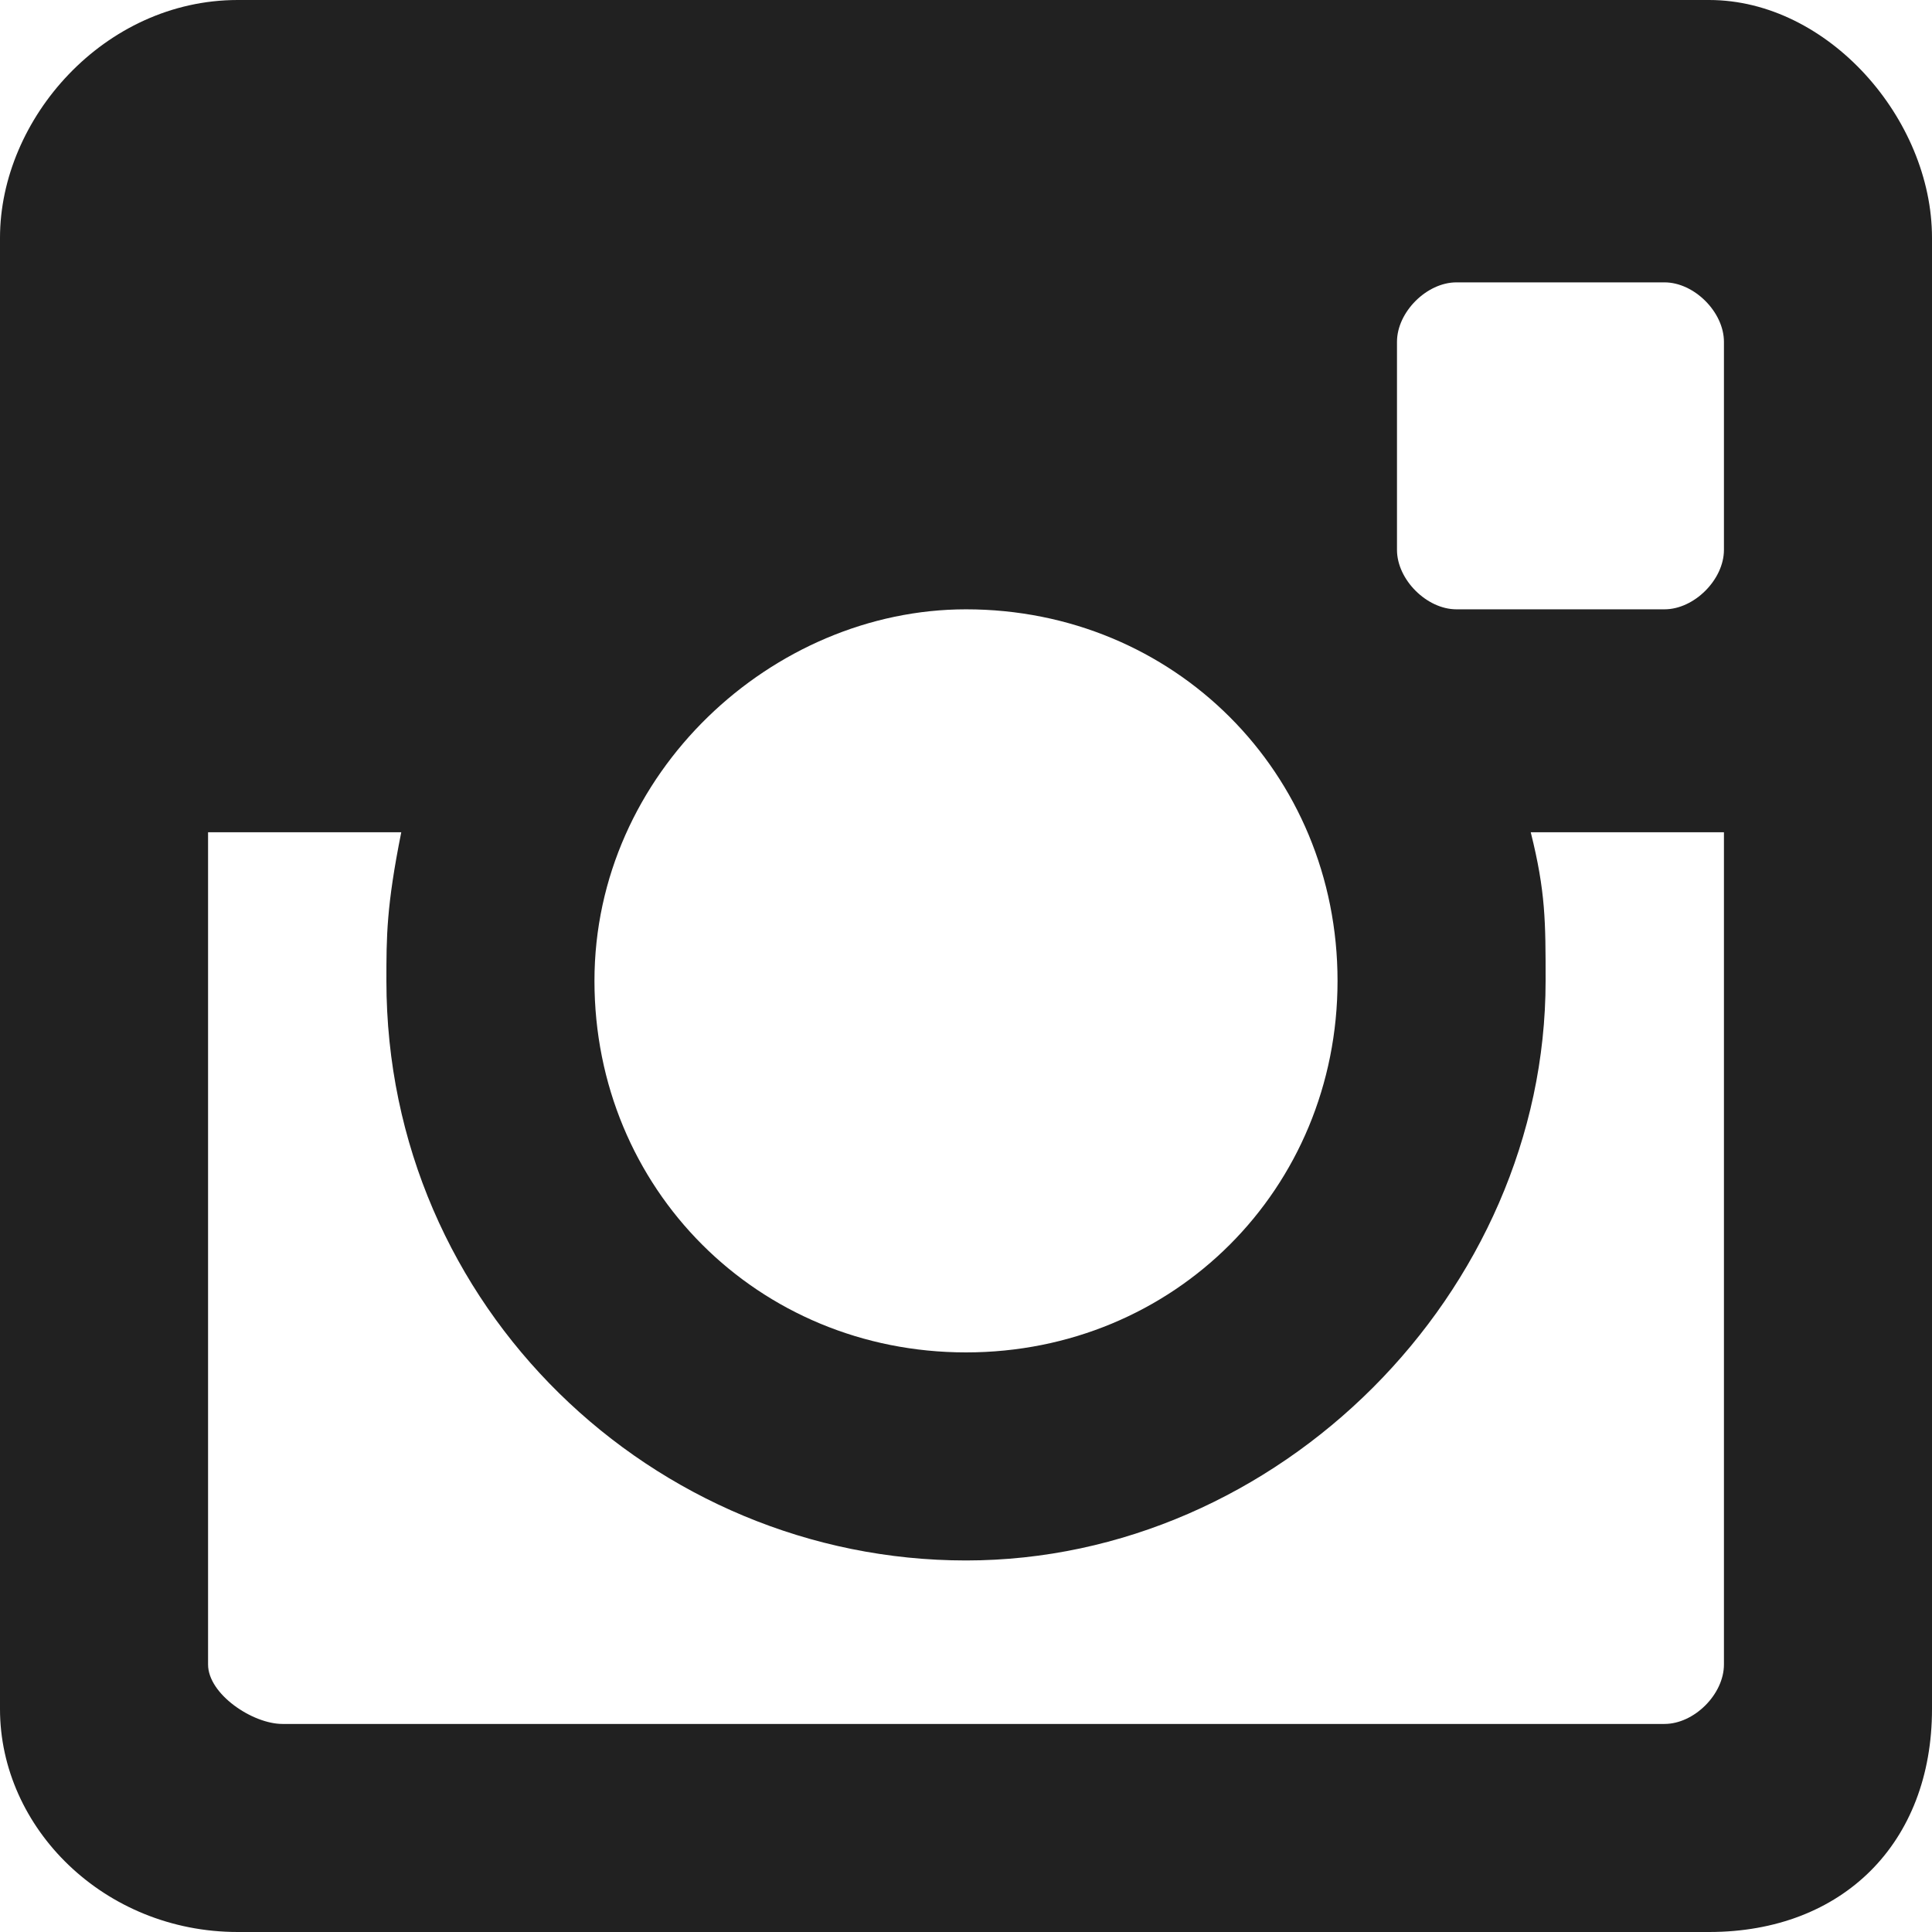 <?xml version="1.0" encoding="utf-8"?>
<!-- Generator: Adobe Illustrator 19.0.0, SVG Export Plug-In . SVG Version: 6.00 Build 0)  -->
<svg version="1.1" id="Layer_1" xmlns="http://www.w3.org/2000/svg" xmlns:xlink="http://www.w3.org/1999/xlink" x="0px" y="0px"
	 width="13px" height="13px" viewBox="-299 390 13 13" style="enable-background:new -299 390 13 13;" xml:space="preserve">
<path style="fill:#212121;" d="M-287.5,390h-9.9c-0.9,0-1.6,0.8-1.6,1.6v9.9c0,0.8,0.7,1.5,1.6,1.5h9.9c0.9,0,1.5-0.6,1.5-1.5v-9.9
	C-286,390.8-286.7,390-287.5,390L-287.5,390z M-287.8,391.9c0.2,0,0.4,0.2,0.4,0.4v1.4c0,0.2-0.2,0.4-0.4,0.4h-1.4
	c-0.2,0-0.4-0.2-0.4-0.4v-1.4c0-0.2,0.2-0.4,0.4-0.4H-287.8z M-292.5,394.1c1.4,0,2.5,1.1,2.5,2.5c0,1.4-1.1,2.5-2.5,2.5
	s-2.5-1.1-2.5-2.5C-295,395.2-293.8,394.1-292.5,394.1L-292.5,394.1z M-287.4,401.2c0,0.2-0.2,0.4-0.4,0.4h-9.3
	c-0.2,0-0.5-0.2-0.5-0.4v-5.6h1.3c-0.1,0.5-0.1,0.7-0.1,1c0,2.2,1.8,3.9,3.9,3.9s3.9-1.8,3.9-3.9c0-0.4,0-0.6-0.1-1h1.3V401.2z"/>
</svg>
